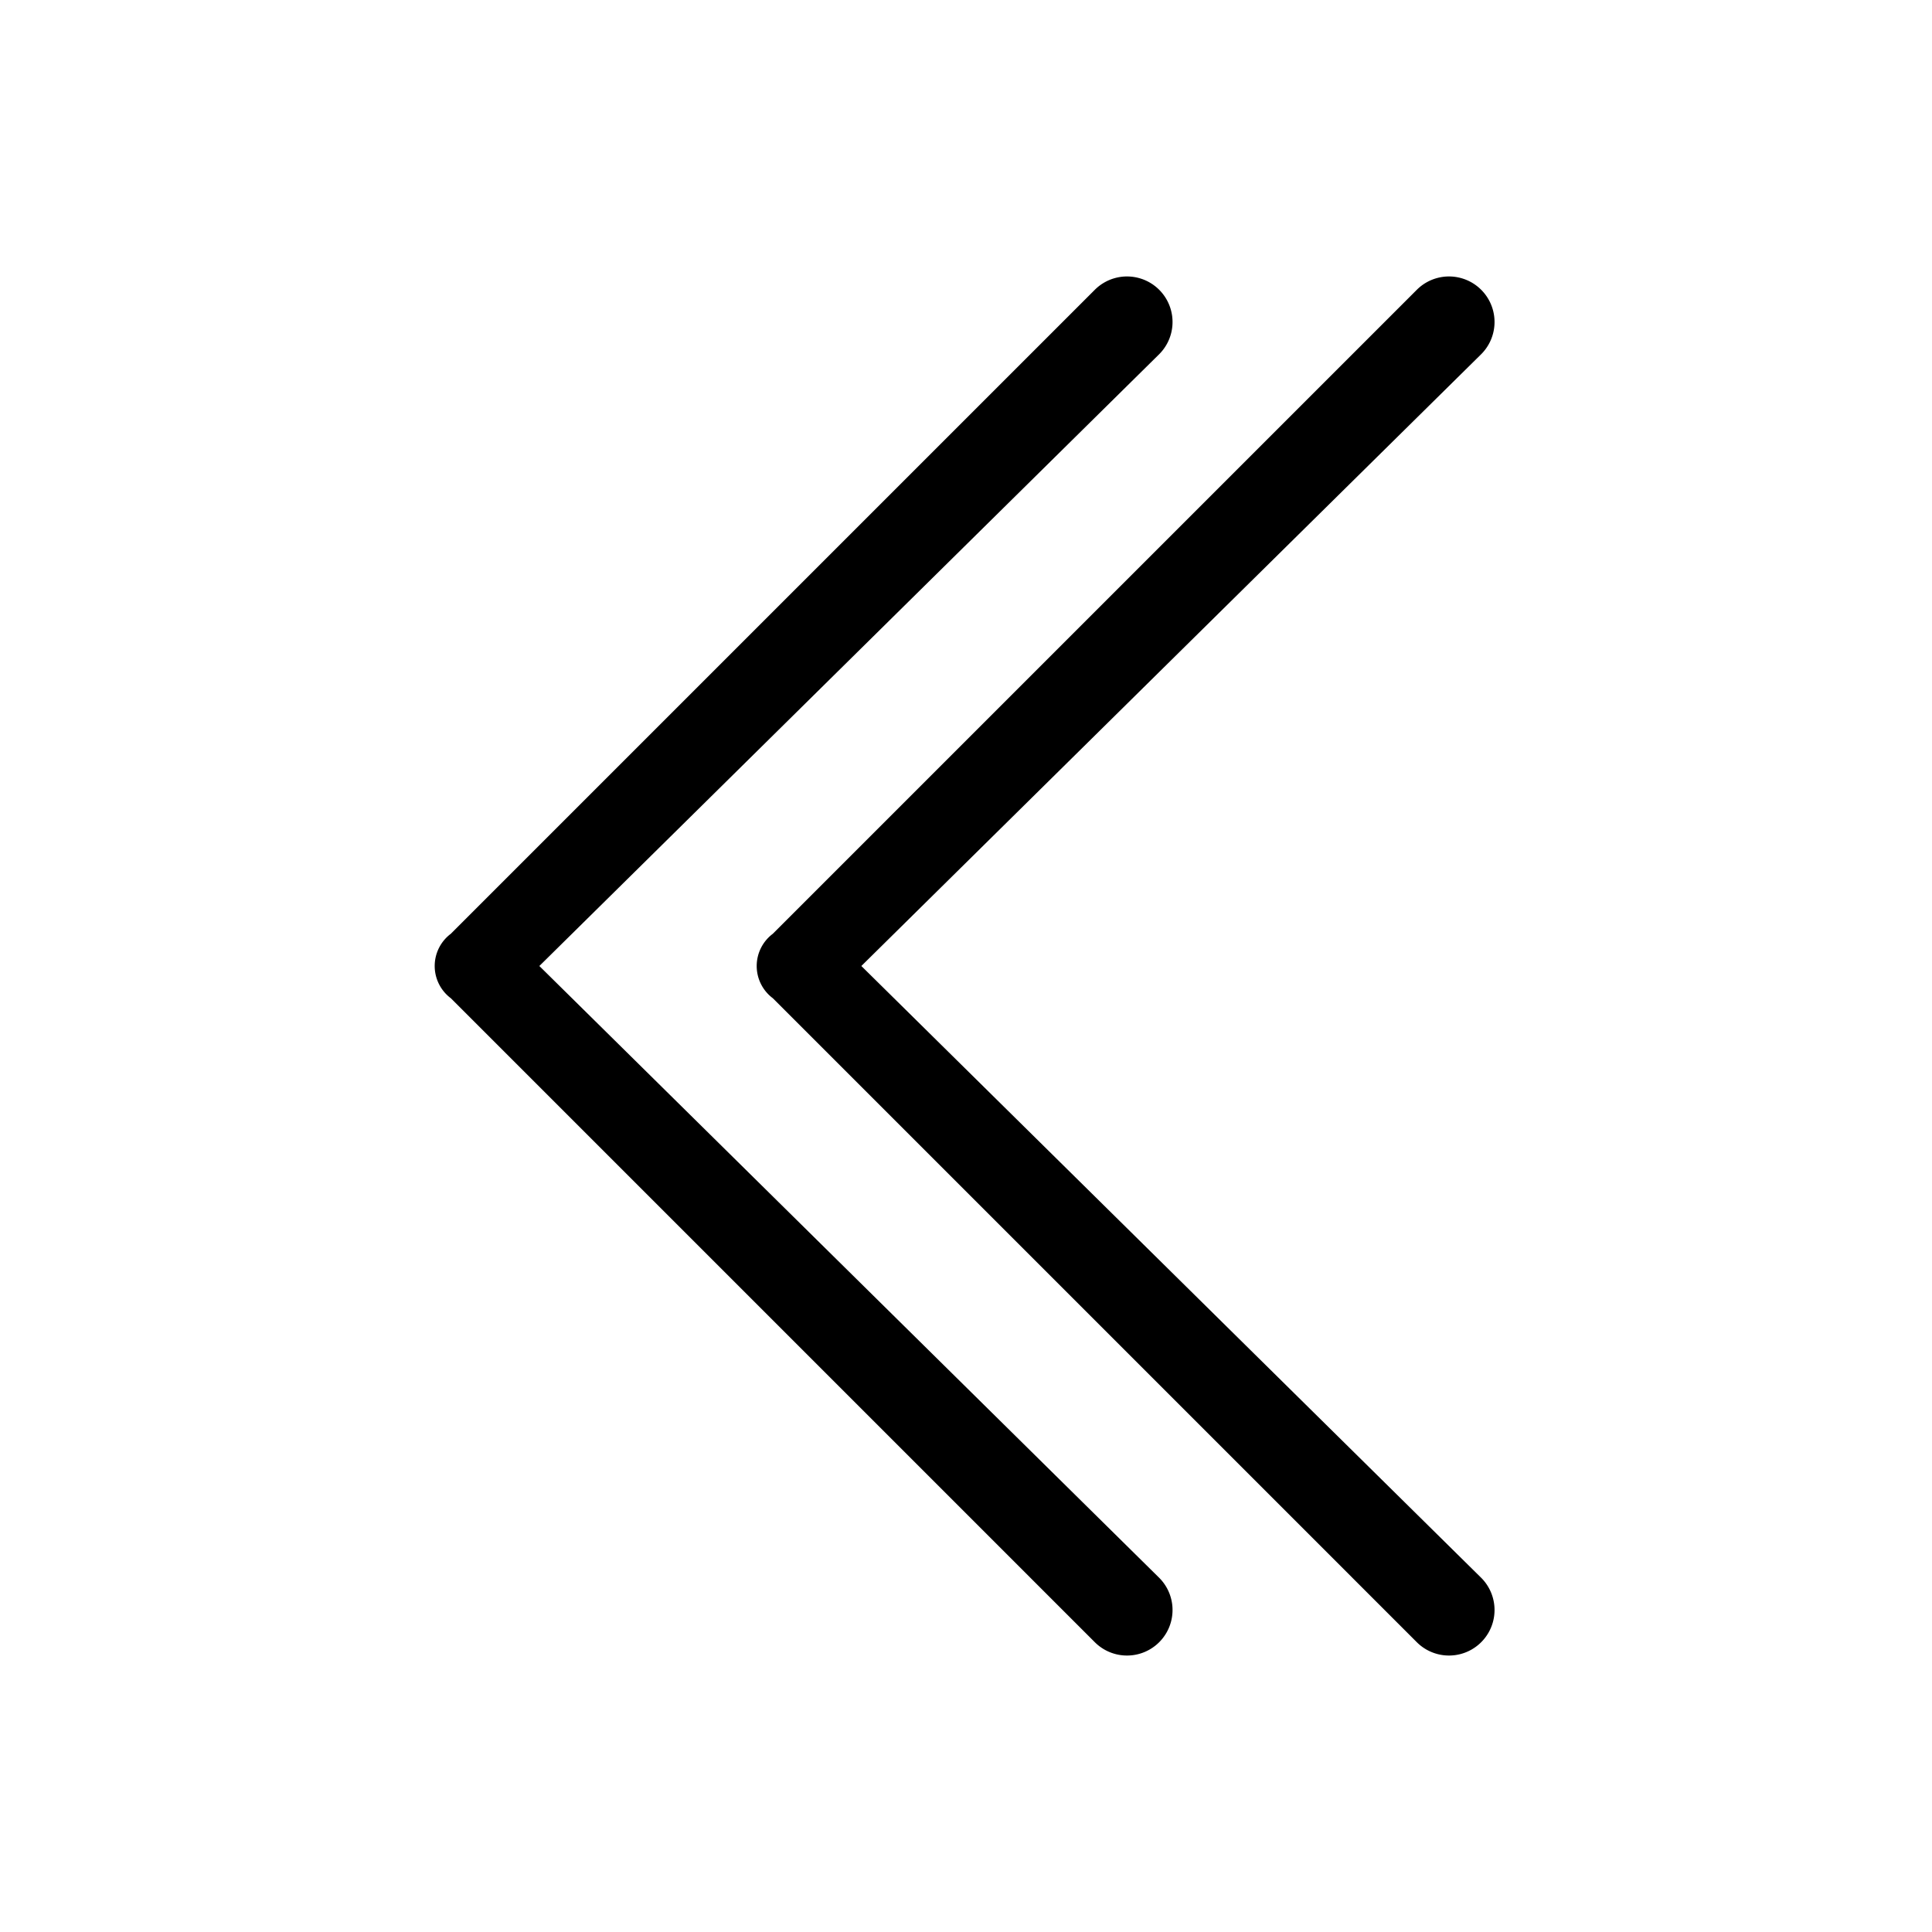 <svg xmlns="http://www.w3.org/2000/svg" width="24" height="24" viewBox="0 0 24 24">
  <path d="M6.7 12l7.7 7.6a.5.5 0 01-.8.8l-8-8a.5.5 0 010-.8l8-8a.5.5 0 01.8.8L6.7 12z"/>
  <path d="M10.7 12l7.7 7.6a.5.5 0 01-.8.8l-8-8a.5.5 0 010-.8l8-8a.5.5 0 01.8.8L10.7 12z"/>
</svg>
